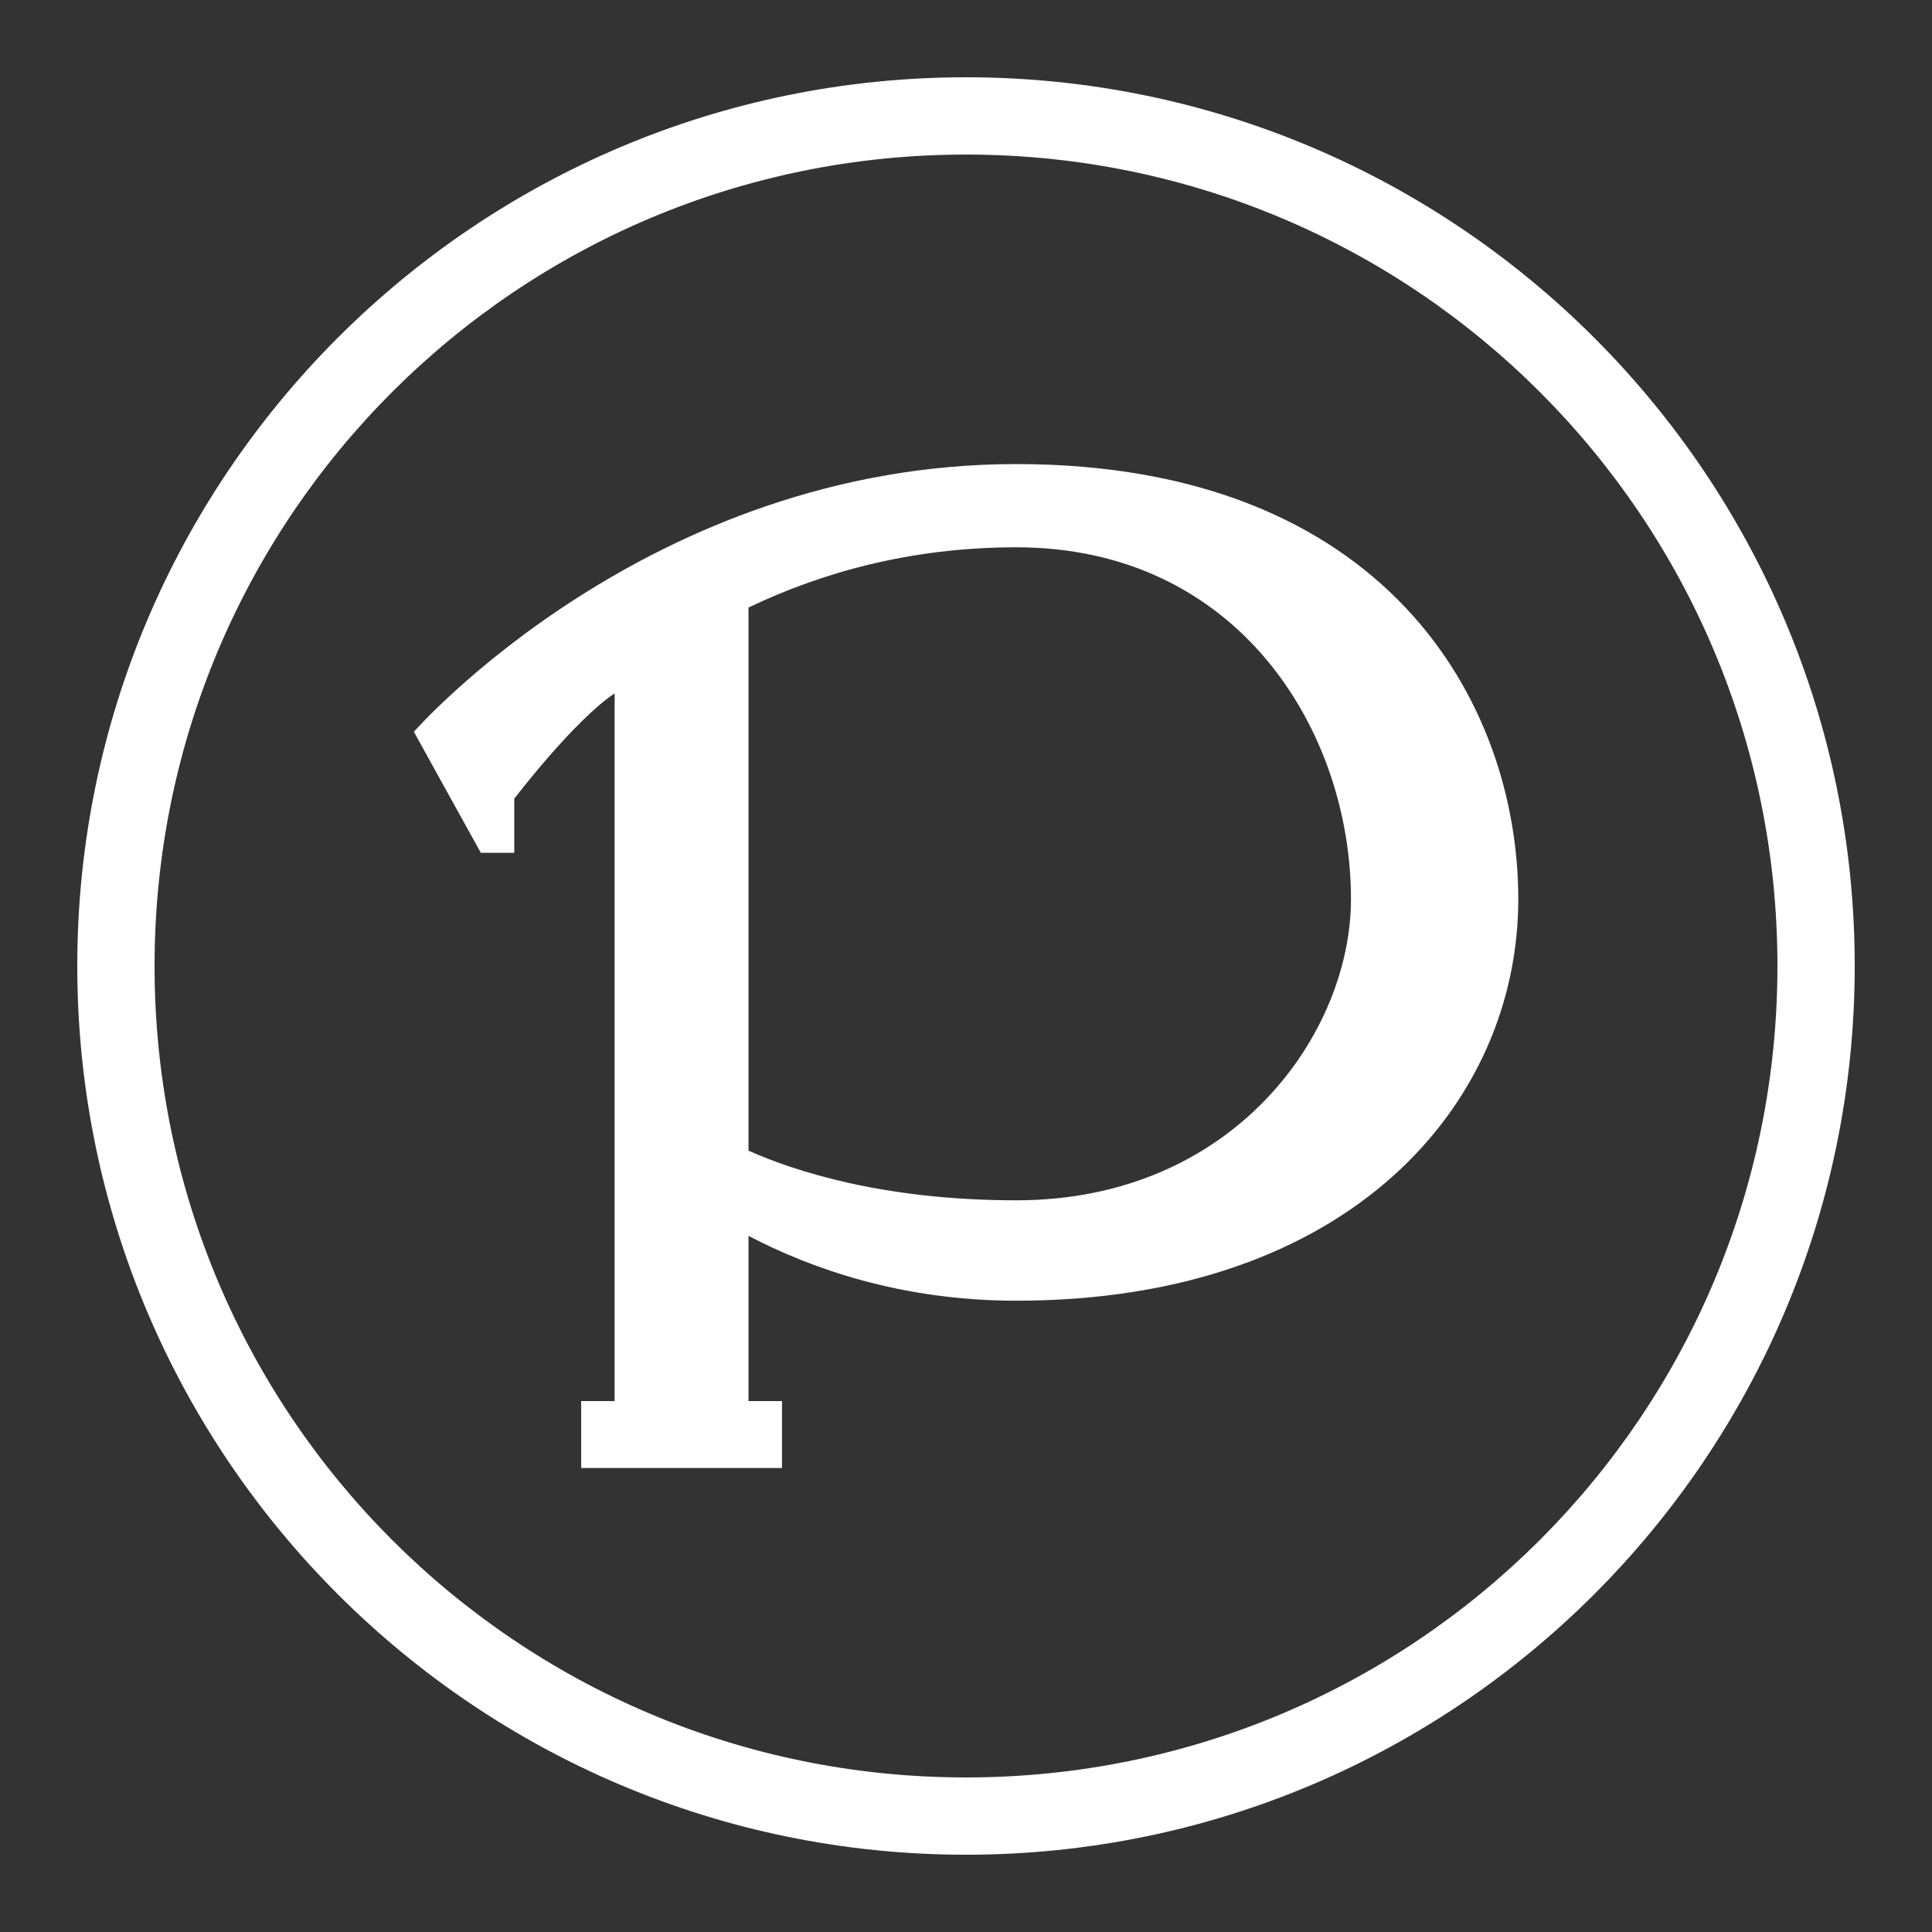 <svg xmlns="http://www.w3.org/2000/svg" x="10px" y="10px" width="80" height="80" viewBox="0 0 50 50">
<rect x="0" y="0" width="50" height="50" fill="#333333" stroke="none"/>
<path fill="white" d="M 25 2 C 12.31 2 2 12.31 2 25 C 2 37.69 12.31 48 25 48 C 37.69 48 48 37.69 48 25 C 48 12.31 37.69 2 25 2 z M 25 4 C 36.608 4 46 13.392 46 25 C 46 36.608 36.608 46 25 46 C 13.392 46 4 36.608 4 25 C 4 13.392 13.392 4 25 4 z M 26.301 12.01 C 16.774 12.01 10.711 18.939 10.711 18.939 L 12.443 22.07 L 13.309 22.07 L 13.309 20.67 C 13.309 20.67 14.856 18.643 15.906 17.945 L 15.906 36.26 L 15.041 36.26 L 15.041 37.992 L 20.238 37.992 L 20.238 36.26 L 19.371 36.26 L 19.371 31.984 C 20.992 32.832 23.333 33.662 26.301 33.662 C 34.962 33.662 39.293 28.54 39.293 23.27 C 39.292 18.147 35.828 12.01 26.301 12.01 z M 26.301 14.164 C 32.051 14.164 34.963 18.921 34.963 23.27 C 34.963 26.734 31.94 31.064 26.301 31.064 C 22.83 31.064 20.524 30.293 19.371 29.779 L 19.371 15.723 C 21.249 14.825 23.558 14.164 26.301 14.164 z"></path>
</svg>
